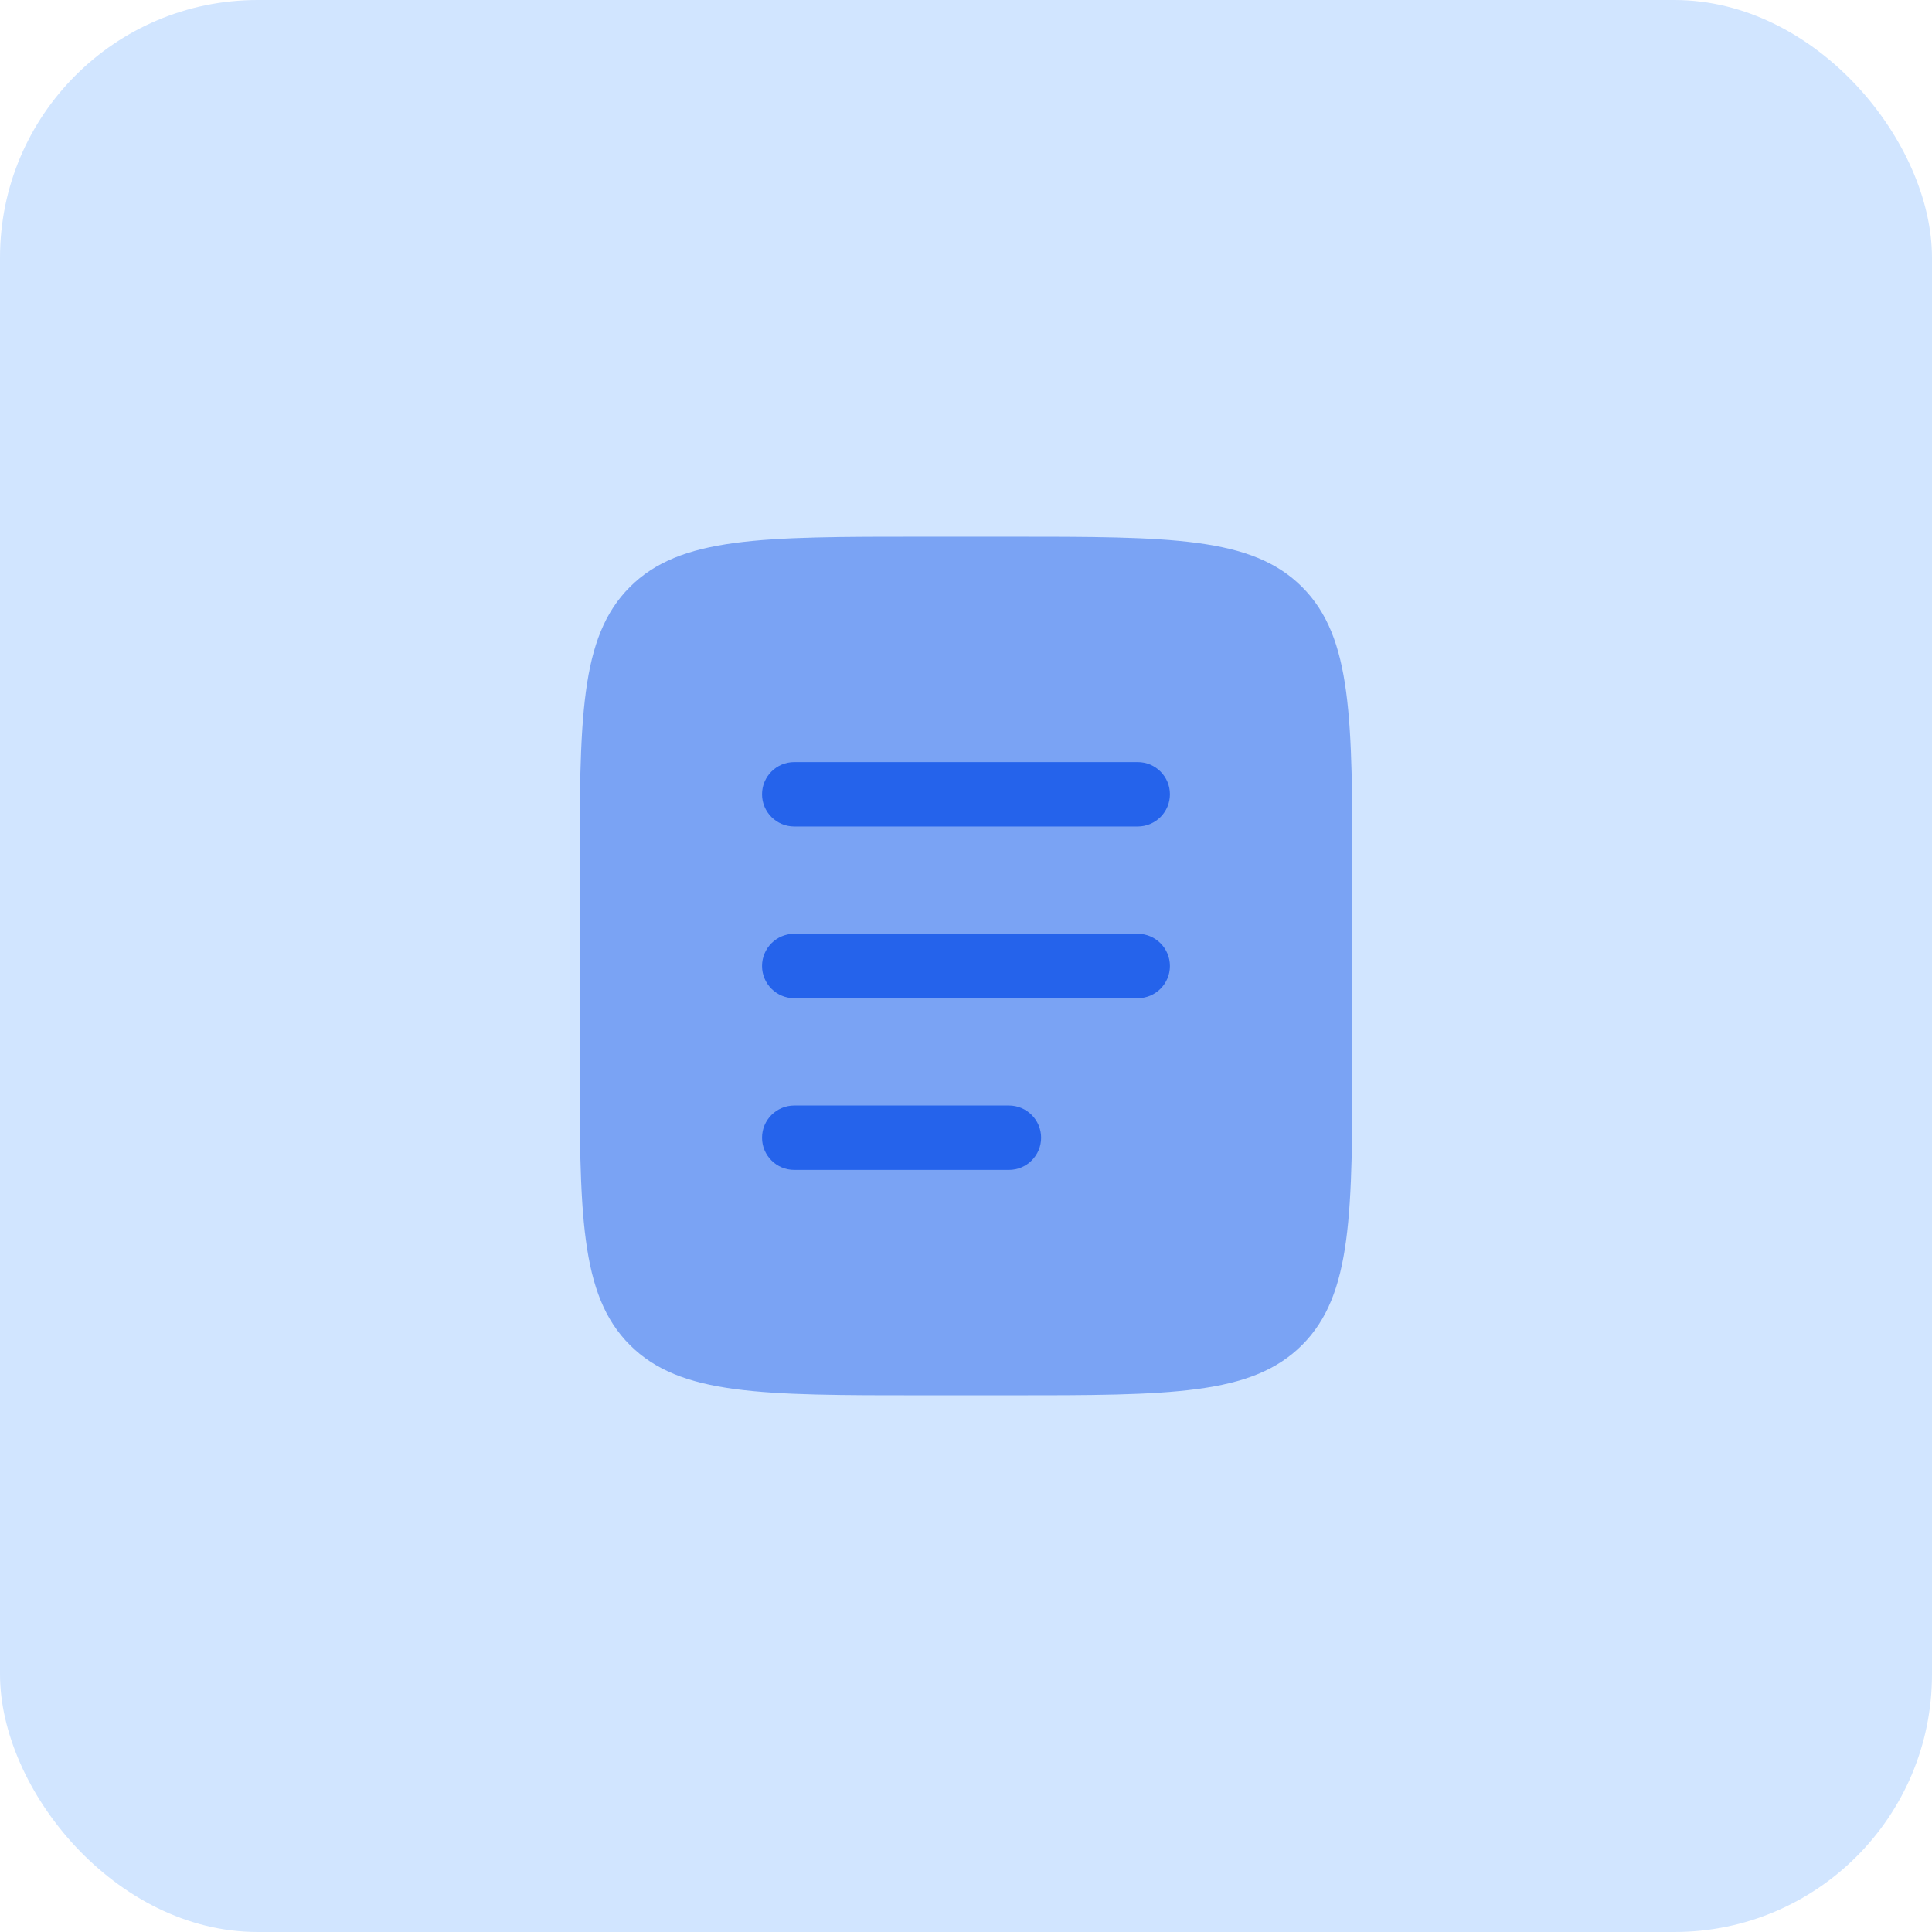 <svg width="60" height="60" viewBox="0 0 60 60" fill="none" xmlns="http://www.w3.org/2000/svg">
<rect width="60" height="60" rx="8" fill="#D1E5FF"/>
<path opacity="0.5" d="M18 27.333C18 22.305 18 19.791 19.562 18.229C21.124 16.667 23.638 16.667 28.667 16.667H31.333C36.362 16.667 38.876 16.667 40.438 18.229C42 19.791 42 22.305 42 27.333V32.667C42 37.695 42 40.209 40.438 41.771C38.876 43.333 36.362 43.333 31.333 43.333H28.667C23.638 43.333 21.124 43.333 19.562 41.771C18 40.209 18 37.695 18 32.667V27.333Z" fill="#2563EB"/>
<path fill-rule="evenodd" clip-rule="evenodd" d="M23.666 30C23.666 29.448 24.114 29 24.666 29H35.333C35.885 29 36.333 29.448 36.333 30C36.333 30.552 35.885 31 35.333 31H24.666C24.114 31 23.666 30.552 23.666 30Z" fill="#2563EB"/>
<path fill-rule="evenodd" clip-rule="evenodd" d="M23.666 24.667C23.666 24.114 24.114 23.667 24.666 23.667H35.333C35.885 23.667 36.333 24.114 36.333 24.667C36.333 25.219 35.885 25.667 35.333 25.667H24.666C24.114 25.667 23.666 25.219 23.666 24.667Z" fill="#2563EB"/>
<path fill-rule="evenodd" clip-rule="evenodd" d="M23.666 35.333C23.666 34.781 24.114 34.333 24.666 34.333H31.333C31.885 34.333 32.333 34.781 32.333 35.333C32.333 35.886 31.885 36.333 31.333 36.333H24.666C24.114 36.333 23.666 35.886 23.666 35.333Z" fill="#2563EB"/>
</svg>
